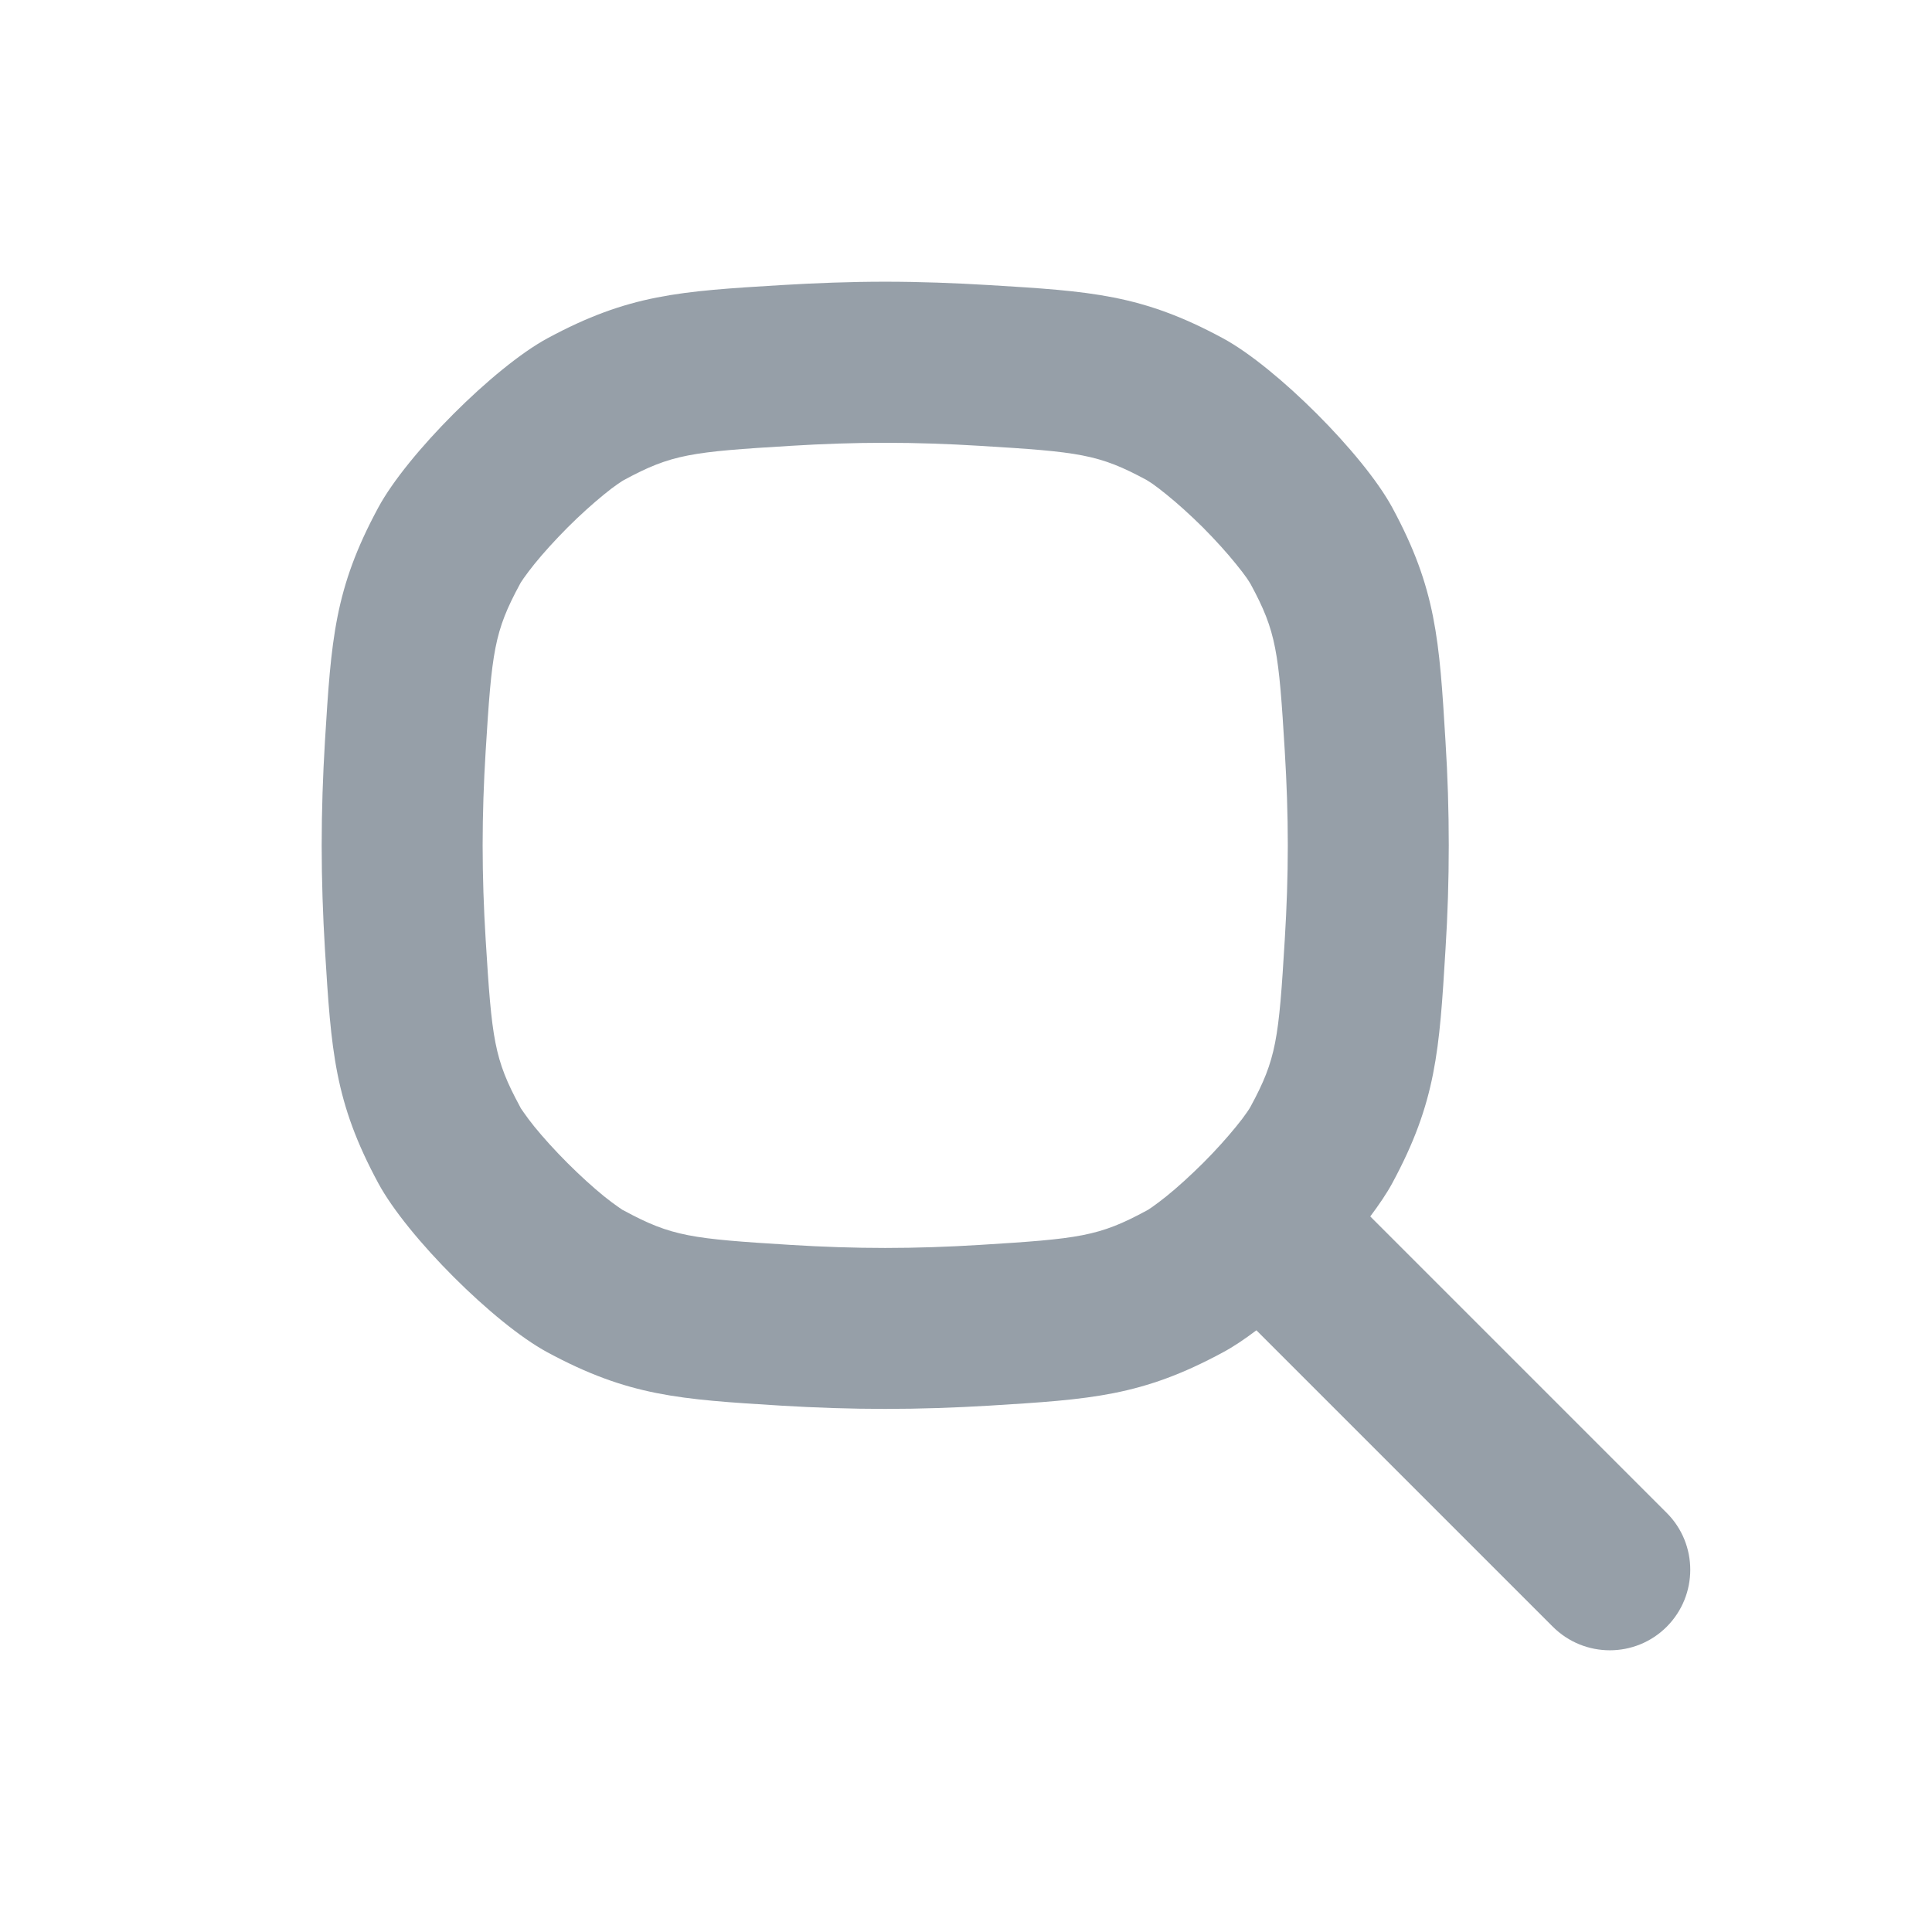 <svg width="16" height="16" viewBox="0 0 16 16" fill="none" xmlns="http://www.w3.org/2000/svg">
<path fill-rule="evenodd" clip-rule="evenodd" d="M3.133 4.203C2.769 4.876 2.743 5.297 2.691 6.14C2.674 6.423 2.664 6.712 2.664 7.001C2.664 7.29 2.674 7.579 2.691 7.862C2.743 8.704 2.769 9.125 3.133 9.799C3.371 10.24 4.092 10.961 4.533 11.199C5.207 11.563 5.628 11.589 6.47 11.641C6.753 11.658 7.042 11.668 7.331 11.668C7.62 11.668 7.909 11.658 8.192 11.641C9.035 11.589 9.456 11.563 10.129 11.199C10.213 11.154 10.307 11.091 10.405 11.017L12.86 13.472C13.121 13.732 13.543 13.732 13.803 13.472C14.063 13.211 14.063 12.789 13.803 12.529L11.348 10.074C11.422 9.975 11.485 9.882 11.53 9.799C11.894 9.125 11.92 8.704 11.971 7.862C11.989 7.579 11.998 7.29 11.998 7.001C11.998 6.712 11.989 6.423 11.971 6.14C11.92 5.297 11.894 4.876 11.53 4.203C11.291 3.762 10.57 3.041 10.129 2.802C9.456 2.438 9.035 2.412 8.192 2.361C7.909 2.344 7.62 2.333 7.331 2.333C7.042 2.333 6.753 2.344 6.47 2.361C5.628 2.412 5.207 2.438 4.533 2.802C4.092 3.041 3.371 3.762 3.133 4.203ZM6.552 3.692C6.811 3.676 7.073 3.667 7.331 3.667C7.59 3.667 7.851 3.676 8.111 3.692C8.938 3.742 9.1 3.761 9.495 3.975C9.495 3.975 9.499 3.977 9.508 3.983C9.517 3.989 9.529 3.997 9.545 4.007C9.576 4.029 9.615 4.058 9.661 4.096C9.754 4.171 9.858 4.265 9.963 4.369C10.067 4.474 10.161 4.578 10.236 4.671C10.274 4.717 10.303 4.756 10.325 4.787C10.335 4.803 10.344 4.815 10.349 4.824C10.355 4.833 10.357 4.837 10.357 4.837C10.571 5.232 10.59 5.394 10.64 6.221C10.656 6.481 10.665 6.742 10.665 7.001C10.665 7.259 10.656 7.521 10.64 7.78C10.59 8.608 10.571 8.769 10.357 9.164C10.357 9.164 10.355 9.168 10.349 9.178C10.344 9.187 10.335 9.199 10.325 9.214C10.303 9.246 10.274 9.285 10.236 9.331C10.161 9.423 10.067 9.528 9.963 9.632C9.858 9.736 9.754 9.831 9.661 9.906C9.615 9.943 9.576 9.972 9.545 9.994C9.529 10.005 9.517 10.013 9.508 10.019C9.499 10.024 9.495 10.026 9.495 10.026C9.1 10.24 8.938 10.259 8.111 10.31C7.851 10.326 7.59 10.335 7.331 10.335C7.073 10.335 6.811 10.326 6.552 10.31C5.724 10.259 5.563 10.24 5.168 10.026C5.168 10.026 5.164 10.024 5.154 10.019C5.145 10.013 5.133 10.005 5.118 9.994C5.086 9.972 5.047 9.943 5.001 9.906C4.909 9.831 4.804 9.736 4.7 9.632C4.596 9.528 4.501 9.423 4.426 9.331C4.389 9.285 4.36 9.246 4.338 9.214C4.327 9.199 4.319 9.187 4.313 9.178C4.308 9.169 4.306 9.164 4.306 9.164C4.092 8.769 4.073 8.608 4.022 7.78C4.006 7.521 3.997 7.259 3.997 7.001C3.997 6.742 4.006 6.481 4.022 6.221C4.073 5.394 4.092 5.232 4.306 4.837C4.306 4.837 4.308 4.833 4.313 4.824C4.319 4.815 4.327 4.803 4.338 4.787C4.36 4.756 4.389 4.717 4.426 4.671C4.501 4.578 4.596 4.474 4.7 4.369C4.804 4.265 4.909 4.171 5.001 4.096C5.047 4.058 5.086 4.029 5.118 4.007C5.133 3.997 5.145 3.989 5.154 3.983C5.164 3.977 5.168 3.975 5.168 3.975C5.563 3.761 5.724 3.742 6.552 3.692Z" fill="#969FA8"/>
</svg>
